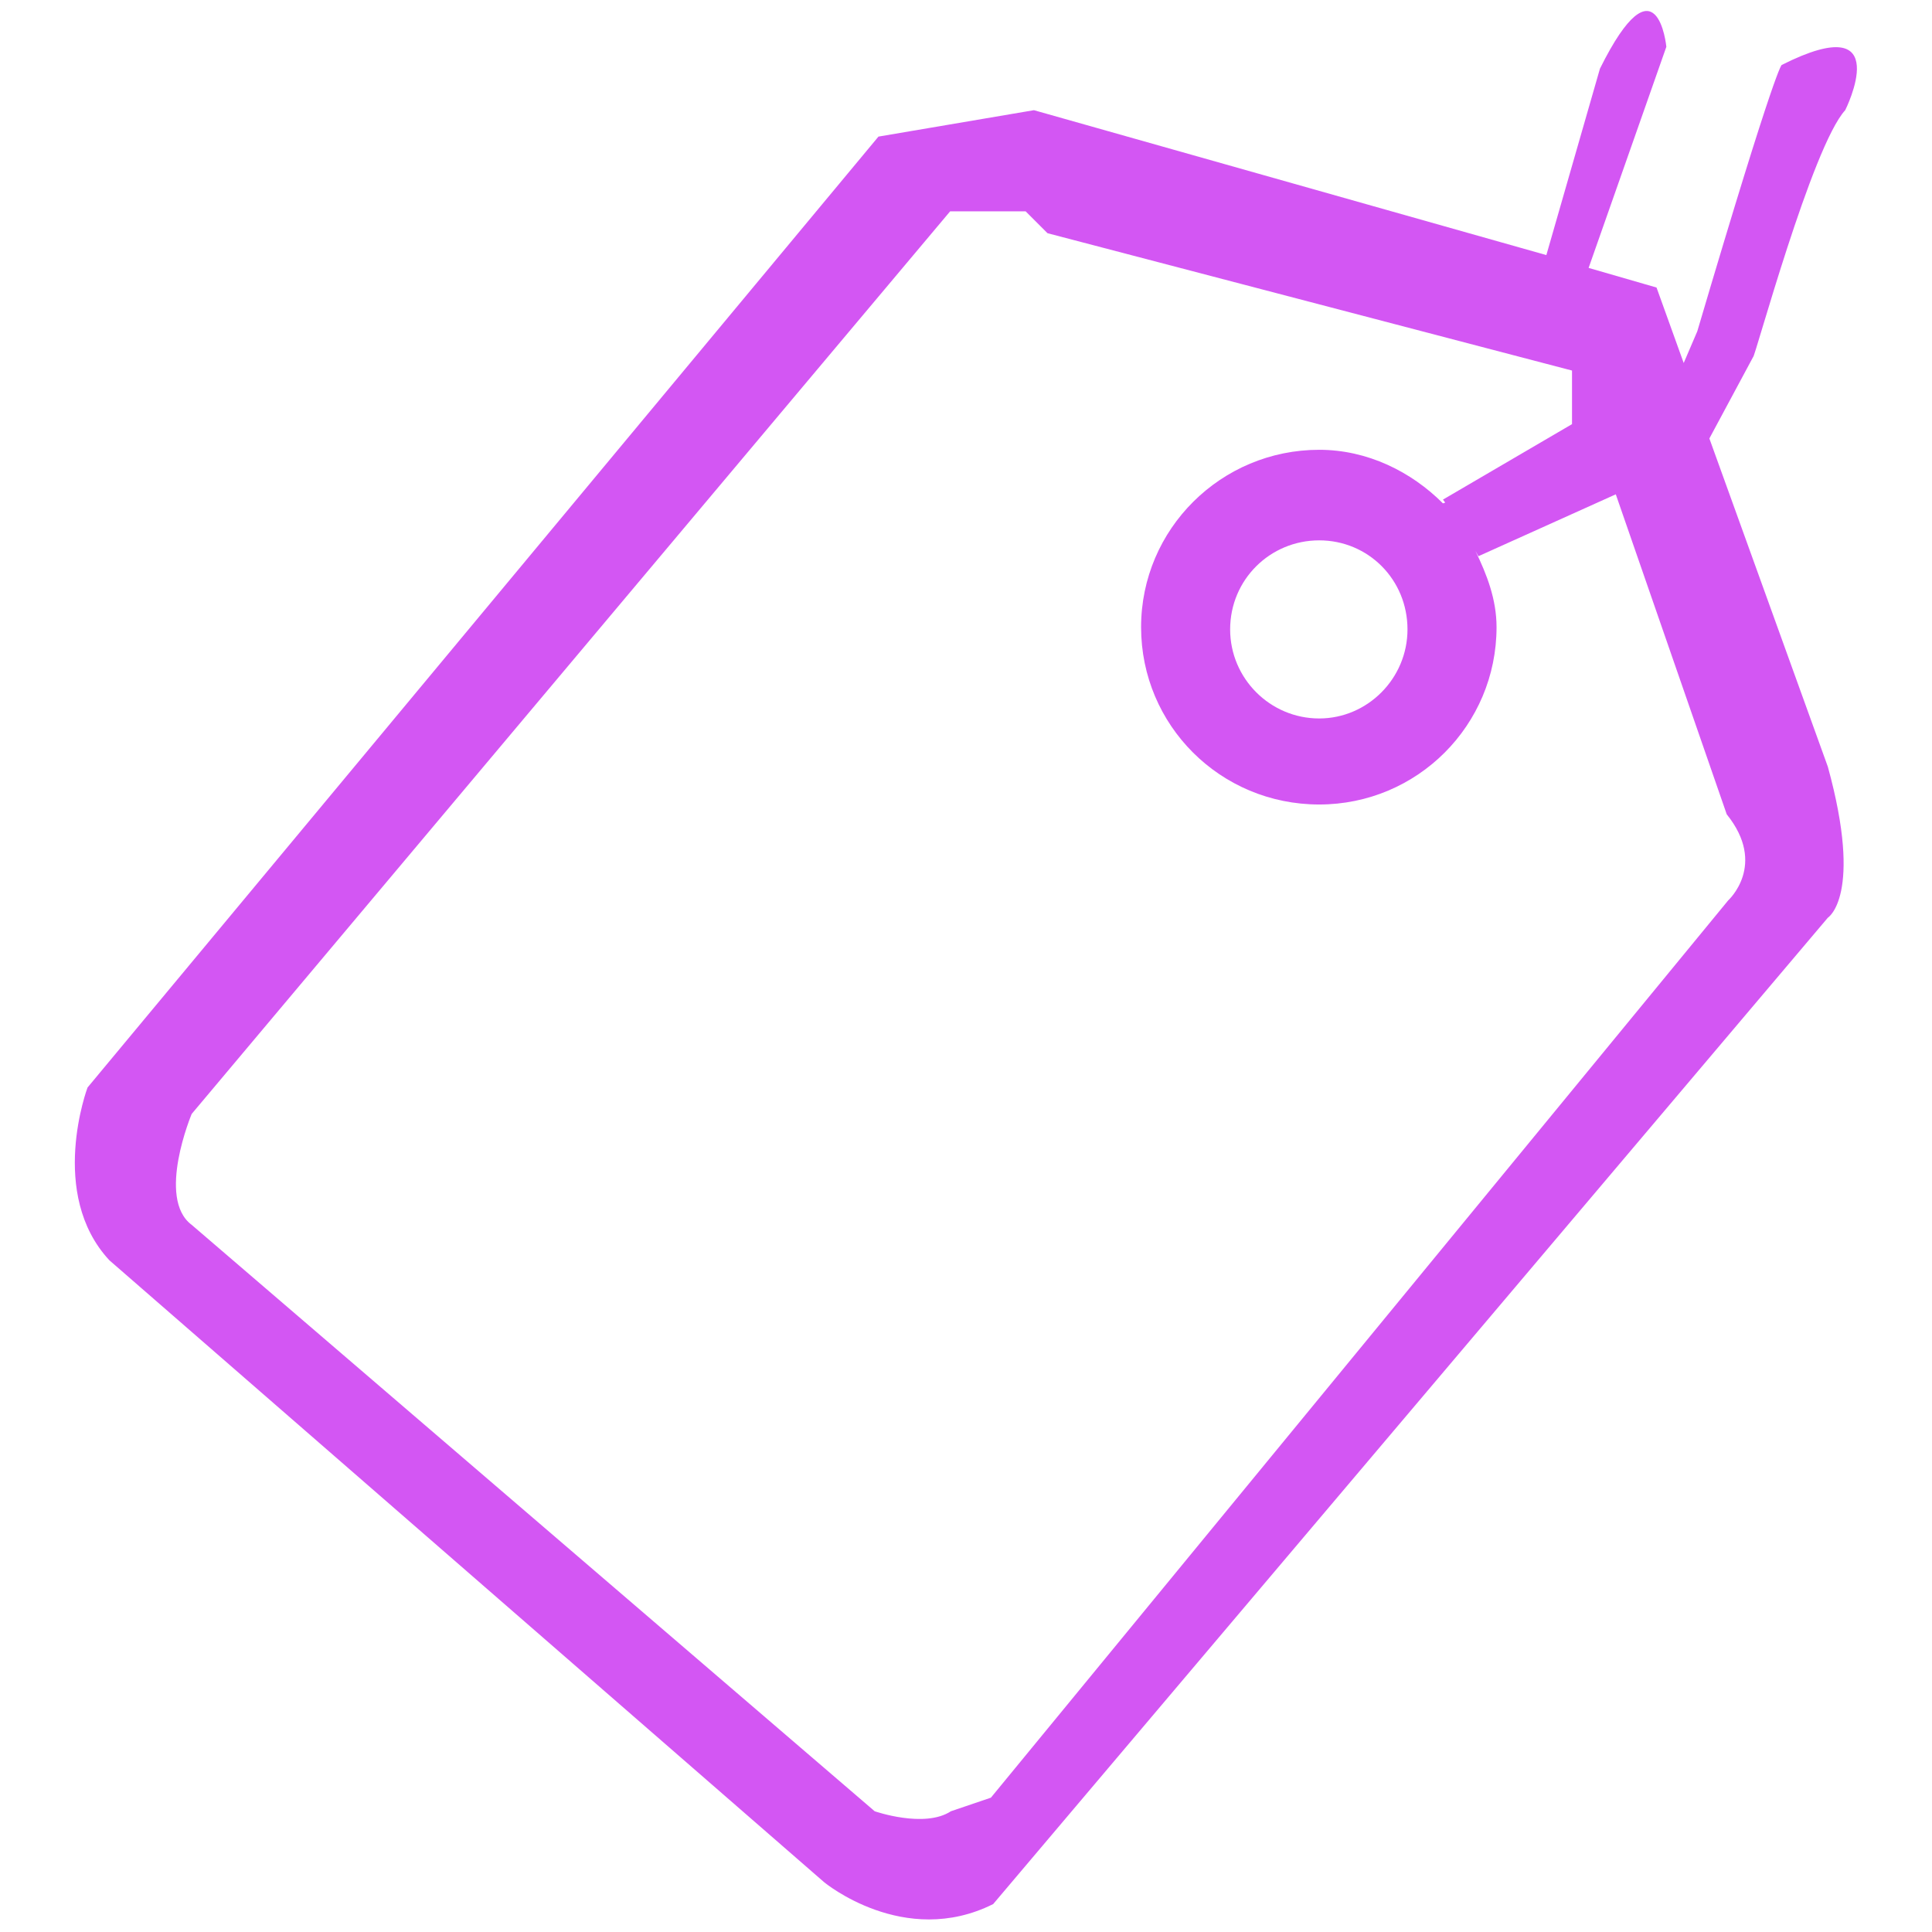<svg width="256" height="256" viewBox="0 0 256 256" fill="none" xmlns="http://www.w3.org/2000/svg">
<path d="M244.5 14.6C244.5 14.6 251.4 0.9 236.1 8.6C236.1 8.6 235.5 8 224.9 43.9L223.1 48.1L219.5 38.1L210.5 35.5L220.8 6.2C220.8 6.2 219.6 -6.2 212 9.1L204.9 33.8L137 14.6L116.4 18.1L11.6 144.1C11.6 144.1 6.3 158.2 14.5 167L109.2 249.4C109.2 249.4 119.8 258.2 131.6 252.3L242.2 121.6C242.2 121.6 246.9 118.7 242.2 101.6L226.5 58.1L232.3 47.3C232.5 47.5 240.1 19.4 244.5 14.6ZM229 119.3L131.3 238.2L126 240C122.5 242.3 115.9 240 115.9 240L25.4 162.3C20.7 158.8 25.4 147.6 25.4 147.6L125.9 28H135.9L138.8 30.9L208.3 49.1V56.2L191.2 66.2L191.5 66.6L191.2 66.7C187 62.5 181.2 59.6 174.8 59.6C161.8 59.6 151.2 70.1 151.2 83.1C151.2 96.1 161.7 106.6 174.8 106.6C187.8 106.6 198.3 96.1 198.3 83.1C198.3 79.4 197 76.1 195.5 73L195.9 73.7L214.1 65.5L228.8 107.9C234.2 114.6 229 119.3 229 119.3ZM186.5 83.4C186.5 89.9 181.2 95.2 174.8 95.2C168.3 95.2 163 89.9 163 83.4C163 76.8 168.3 71.6 174.8 71.6C181.3 71.6 186.5 76.8 186.5 83.4Z" fill="#D356F3"/>
</svg>

